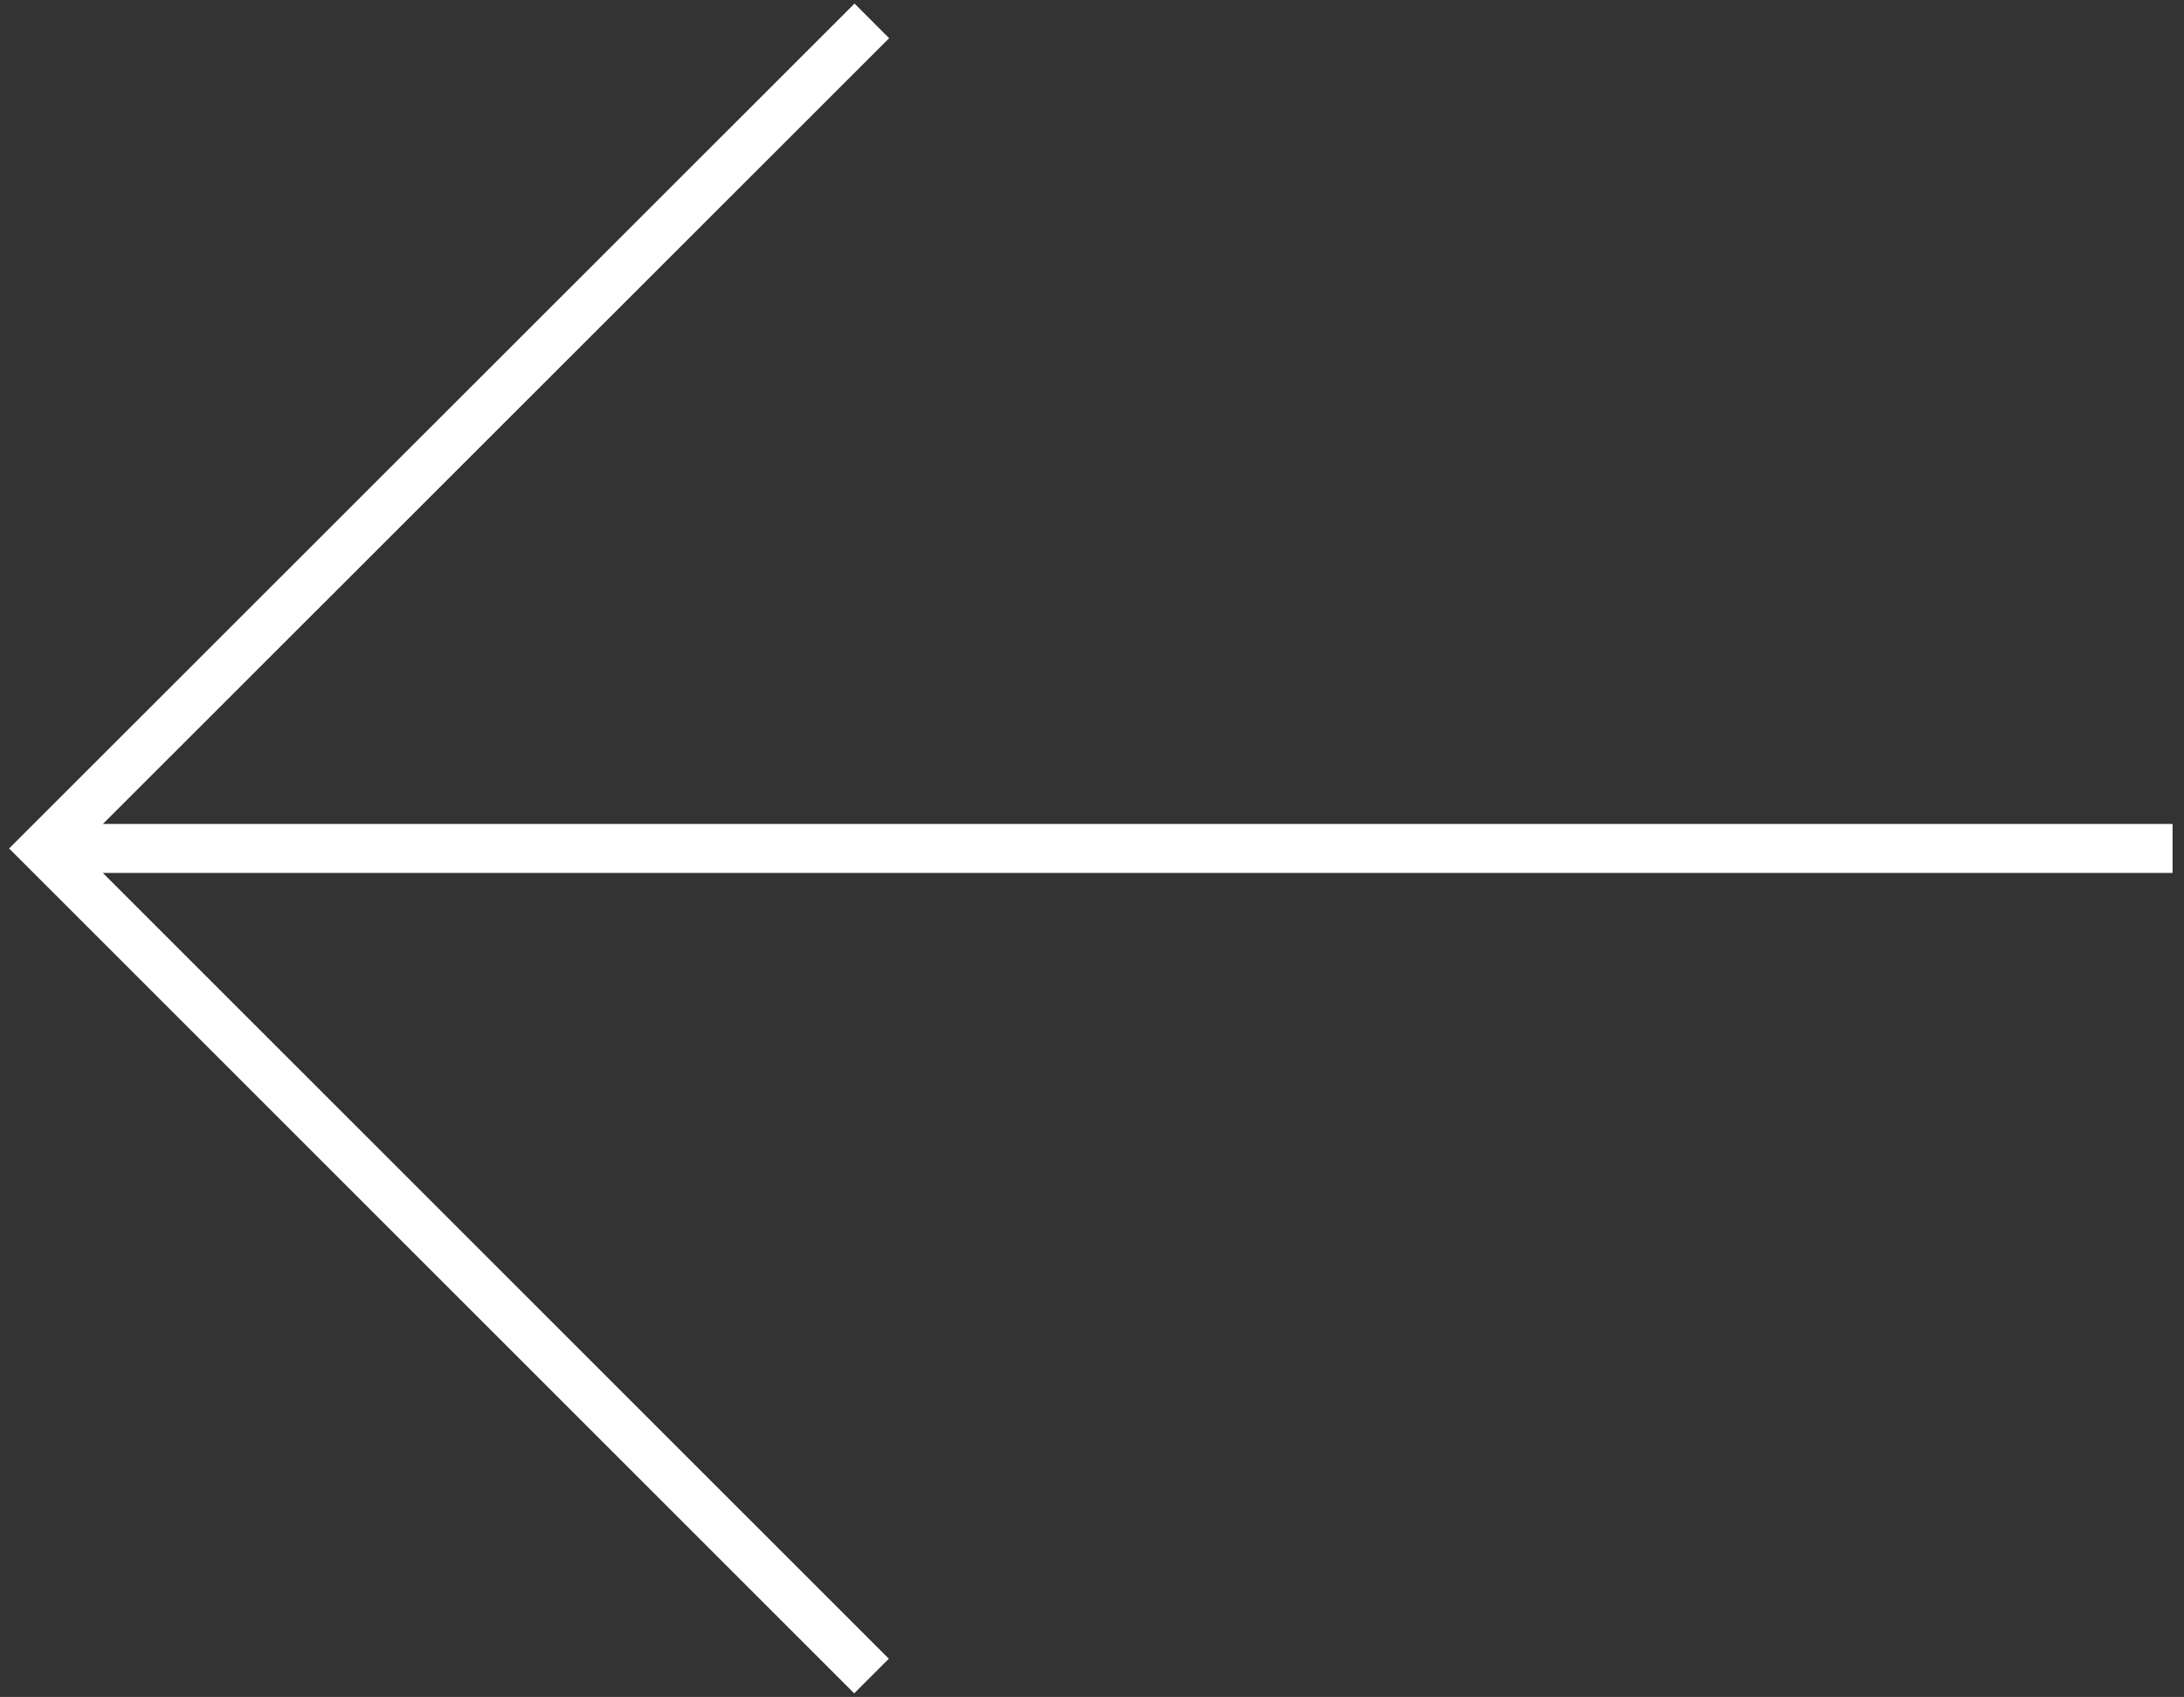 <?xml version="1.0" encoding="utf-8"?>
<!-- Generator: Adobe Illustrator 26.0.3, SVG Export Plug-In . SVG Version: 6.00 Build 0)  -->
<svg version="1.1" id="Layer_1" xmlns="http://www.w3.org/2000/svg" xmlns:xlink="http://www.w3.org/1999/xlink" x="0px" y="0px"
	 viewBox="0 0 669.1 520" style="enable-background:new 0 0 669.1 520;" xml:space="preserve">
<rect x="0" y="0" width="669.1" height="520" fill="#333333" stroke="none"/>
<style type="text/css">
	.st0{fill:none;stroke:#FFFFFF;stroke-width:15;stroke-miterlimit:10;}
</style>
<path class="st0" d="M665.6,260h-645 M267.1,6.4L13.4,260L267,513.6"/>
</svg>

